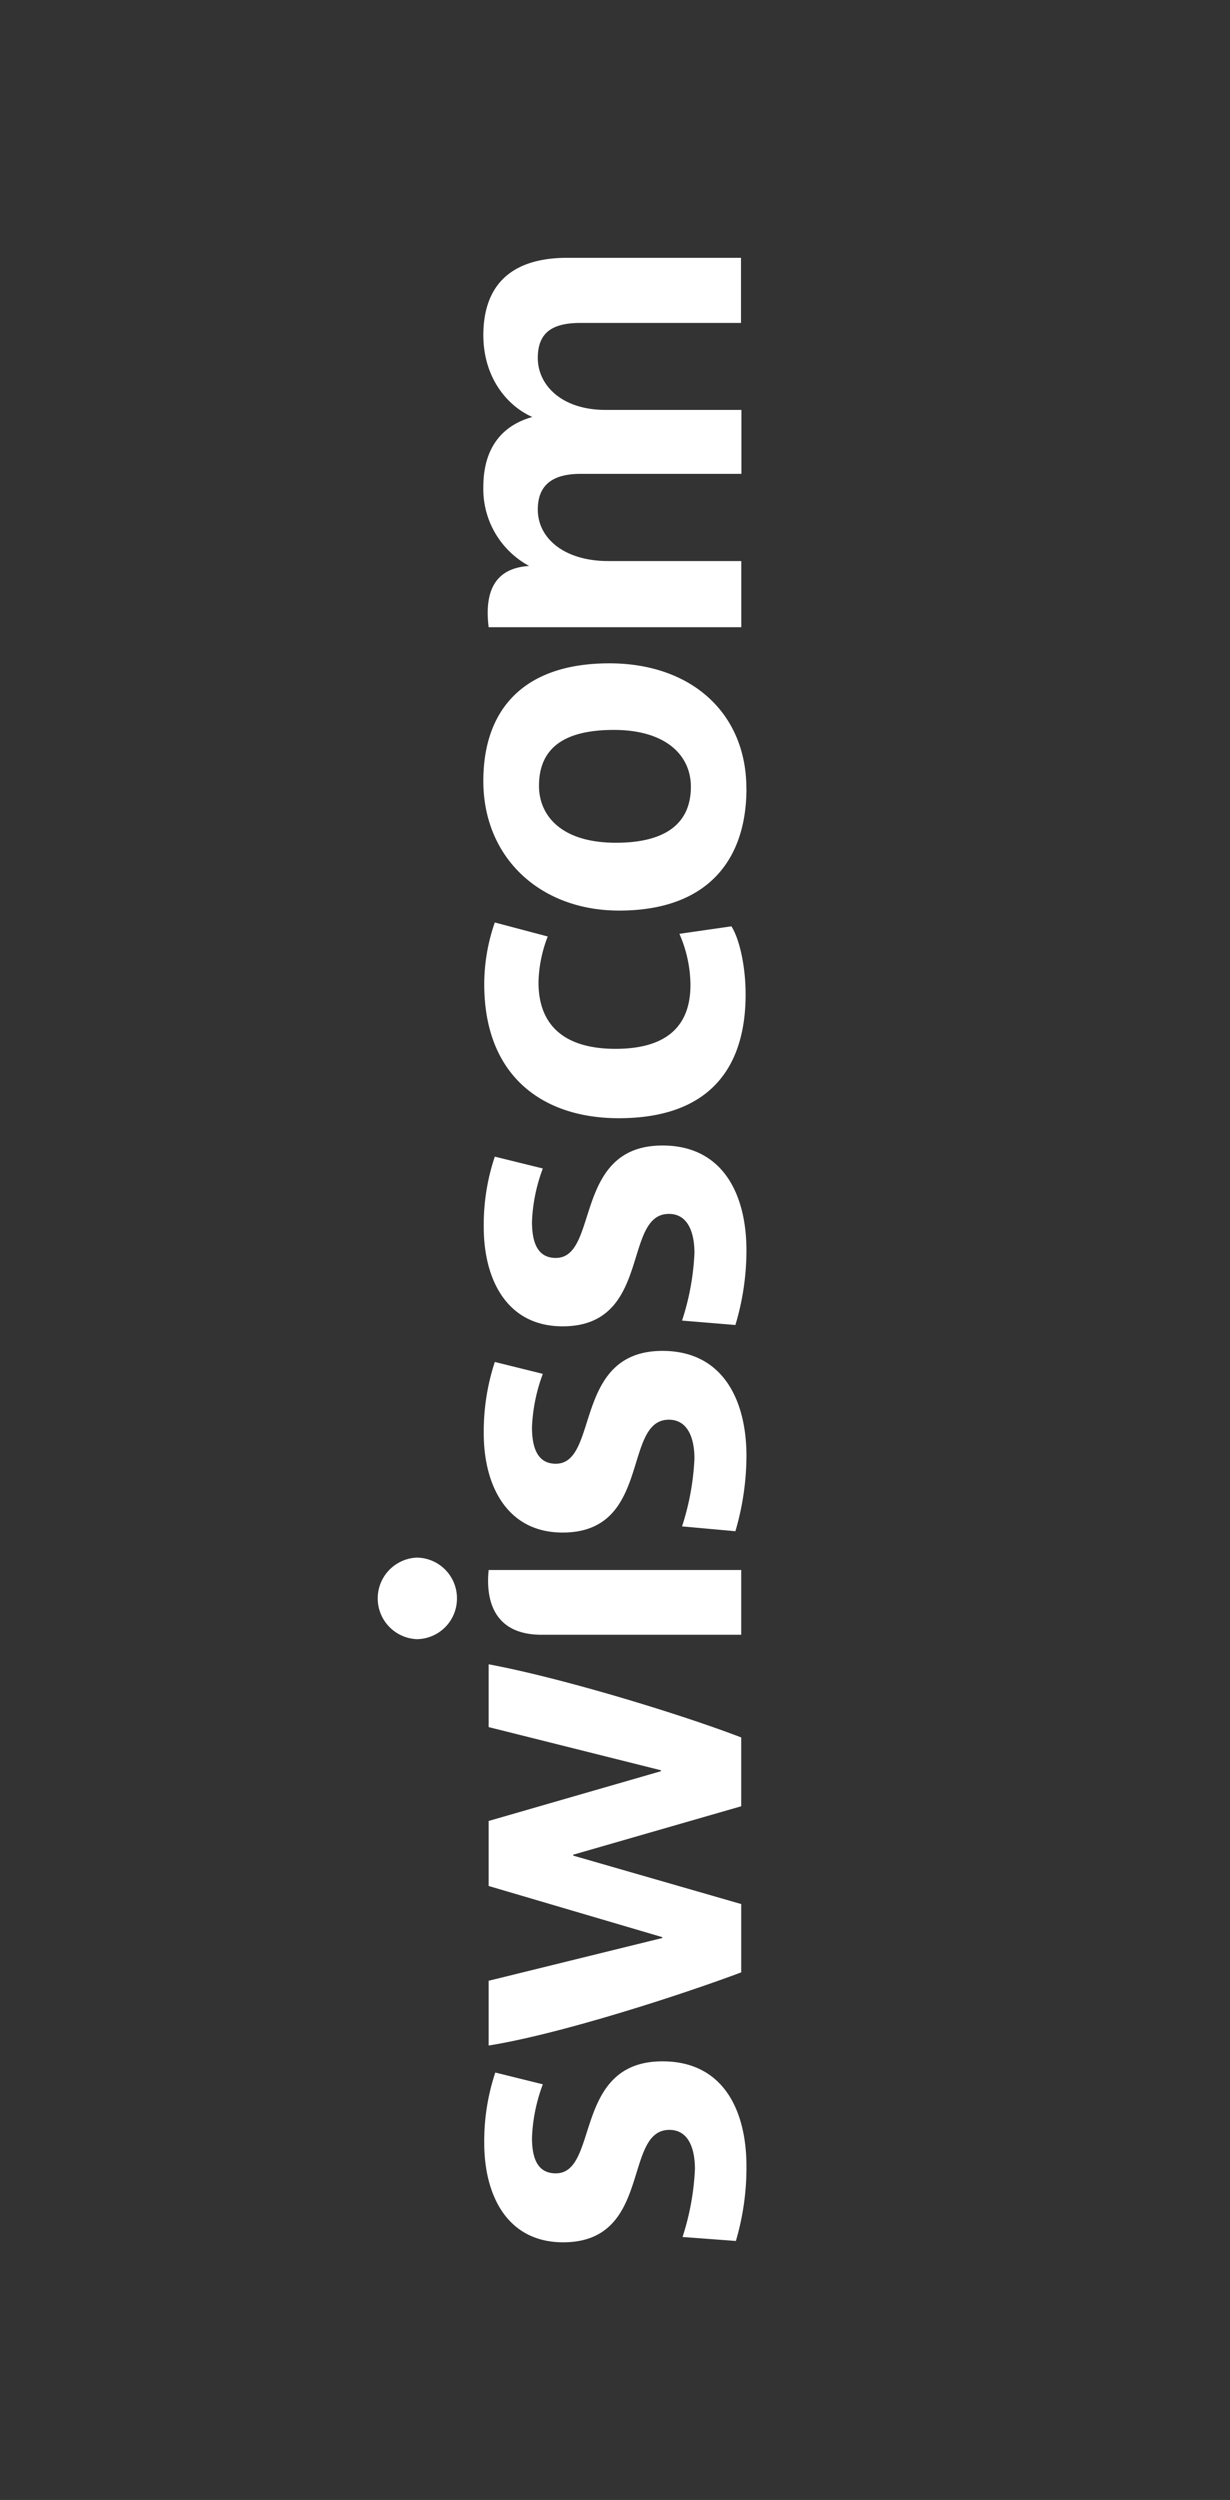 <?xml version="1.0" encoding="UTF-8" standalone="no"?>
<svg
   id="swisscom_logo"
   viewBox="0 0 175.72 357.13"
   version="1.1"
   sodipodi:docname="Swisscom_Wordmark_RGB_White_Left.svg"
   width="175.72"
   height="357.13"
   inkscape:version="1.1.2 (0a00cf5339, 2022-02-04, custom)"
   xmlns:inkscape="http://www.inkscape.org/namespaces/inkscape"
   xmlns:sodipodi="http://sodipodi.sourceforge.net/DTD/sodipodi-0.dtd"
   xmlns="http://www.w3.org/2000/svg"
   xmlns:svg="http://www.w3.org/2000/svg"
   xmlns:rdf="http://www.w3.org/1999/02/22-rdf-syntax-ns#"
   xmlns:cc="http://creativecommons.org/ns#"
   xmlns:dc="http://purl.org/dc/elements/1.1/">
  <rect x="0" y="0" width="175.72" height="357.13" fill="#333333" stroke="none"/>
  <sodipodi:namedview
     id="namedview13"
     pagecolor="#000000"
     bordercolor="#666666"
     borderopacity="1.0"
     inkscape:pageshadow="2"
     inkscape:pageopacity="0"
     inkscape:pagecheckerboard="true"
     showgrid="false"
     inkscape:zoom="1.821079"
     inkscape:cx="135.90844"
     inkscape:cy="214.43331"
     inkscape:window-width="1894"
     inkscape:window-height="1129"
     inkscape:window-x="0"
     inkscape:window-y="0"
     inkscape:window-maximized="1"
     inkscape:current-layer="swisscom_logo" />
  <defs
     id="defs4">
    <style
       id="style2">.cls-1{fill:#fff;}.cls-2{fill:none;}</style>
  </defs>
  <title
     id="title6">Swisscom_Wordmark_RGB_White</title>
  <g
     id="g121"
     transform="rotate(-90,178.565,178.565)">
    <path
       class="cls-1"
       d="M 190.21,77.55 A 24.16,24.16 0 0 0 182.6,76 c -2.9,0 -5.17,0.76 -5.17,3.4 0,6.24 16.06,2.4 16.06,15.24 0,8.69 -7.05,12 -15,12 a 37.11,37.11 0 0 1 -10.64,-1.58 l 0.63,-7.62 a 36,36 0 0 0 9.64,1.77 c 3.08,0 5.6,-1 5.6,-3.65 0,-6.68 -16.06,-2.4 -16.06,-15.18 0,-8 6.74,-11.27 14.17,-11.27 a 30.51,30.51 0 0 1 10.07,1.58 z m -29.34,0 A 24.57,24.57 0 0 0 153.26,76 c -2.9,0 -5.23,0.76 -5.23,3.4 0,6.24 16.12,2.4 16.12,15.24 0,8.69 -7.12,12 -15,12 a 38.58,38.58 0 0 1 -10.76,-1.58 l 0.69,-7.62 a 36.65,36.65 0 0 0 9.69,1.77 c 3,0 5.55,-1 5.55,-3.65 0,-6.68 -16.12,-2.4 -16.12,-15.18 0,-8 6.8,-11.27 14.16,-11.27 a 31.89,31.89 0 0 1 10.21,1.58 z m 148.35,-8.5 c 7,0 11.08,3.78 11.08,12 v 24.81 H 311 V 83 c 0,-3.71 -1.07,-6.17 -5,-6.17 -3.93,0 -7.43,3.46 -7.43,9.69 v 19.4 h -9.13 V 83 c 0,-3.46 -1.13,-6.17 -5.1,-6.17 -4.15,0 -7.36,3.84 -7.36,10.07 v 19 h -9.45 V 69.81 c 6.17,-0.76 8.5,1.76 8.75,5.79 a 12.47,12.47 0 0 1 11.28,-6.55 c 6.48,0 9.06,3.59 10,7 1.58,-3.58 5.61,-7 11.72,-7 z m -189.84,0.76 c -2,10.7 -7.18,27.58 -10.45,36.08 H 99.1 l -6.92,-24 h -0.13 l -6.92,24 H 75.37 C 72.22,97.51 66.55,80.07 64.92,69.81 h 9.25 l 6.11,24.81 H 80.4 L 87.71,69.81 H 97 l 7.11,24.62 h 0.13 l 6.17,-24.62 z m -60,7.74 A 24.28,24.28 0 0 0 51.76,76 c -2.9,0 -5.1,0.76 -5.1,3.4 0,6.24 16,2.4 16,15.24 0,8.69 -7,12 -15,12 A 37.11,37.11 0 0 1 37,105.13 l 0.57,-7.62 a 36.66,36.66 0 0 0 9.7,1.77 c 3.08,0 5.6,-1 5.6,-3.65 0,-6.68 -16.06,-2.4 -16.06,-15.18 0,-8 6.74,-11.27 14.17,-11.27 a 30.93,30.93 0 0 1 10.08,1.58 z m 185.11,29.09 c -10.26,0 -17.44,-5.6 -17.44,-18.19 0,-11.27 7.55,-19.4 18.51,-19.4 10.2,0 16.81,5.74 16.81,18 0,11.78 -7.17,19.58 -17.88,19.58 z M 244.87,77 c -4.16,0 -8.13,3.08 -8.13,11 0,6.86 2.59,10.7 8,10.7 4.6,0 8.12,-3.71 8.12,-11 0,-7 -2.51,-10.7 -8,-10.7 z M 123.6,105.89 h 9.25 V 69.81 c -4.34,-0.44 -9.25,0.76 -9.25,7.56 z m 5.1,-40.61 a 5.8,5.8 0 0 0 5.92,-5.73 5.83,5.83 0 0 0 -11.65,0 5.79,5.79 0 0 0 5.73,5.73 z m 86.38,41.24 c -10.7,0 -17.69,-5.35 -17.69,-18.13 0,-10.84 6,-19.21 19.14,-19.21 a 26.8,26.8 0 0 1 8.82,1.51 l -2,7.56 a 19.16,19.16 0 0 0 -6.55,-1.32 c -6.73,0 -9.5,4.4 -9.5,11 0,6.43 2.52,10.71 9.13,10.71 a 18.43,18.43 0 0 0 7.3,-1.58 l 1.07,7.43 c -1.8,1.15 -5.69,2.03 -9.72,2.03 z"
       id="path8" />
    <rect
       class="cls-2"
       x="90.71"
       y="-90.71"
       width="175.72"
       height="357.13"
       transform="rotate(90,178.565,87.855)"
       id="rect10" />
  </g>
</svg>
